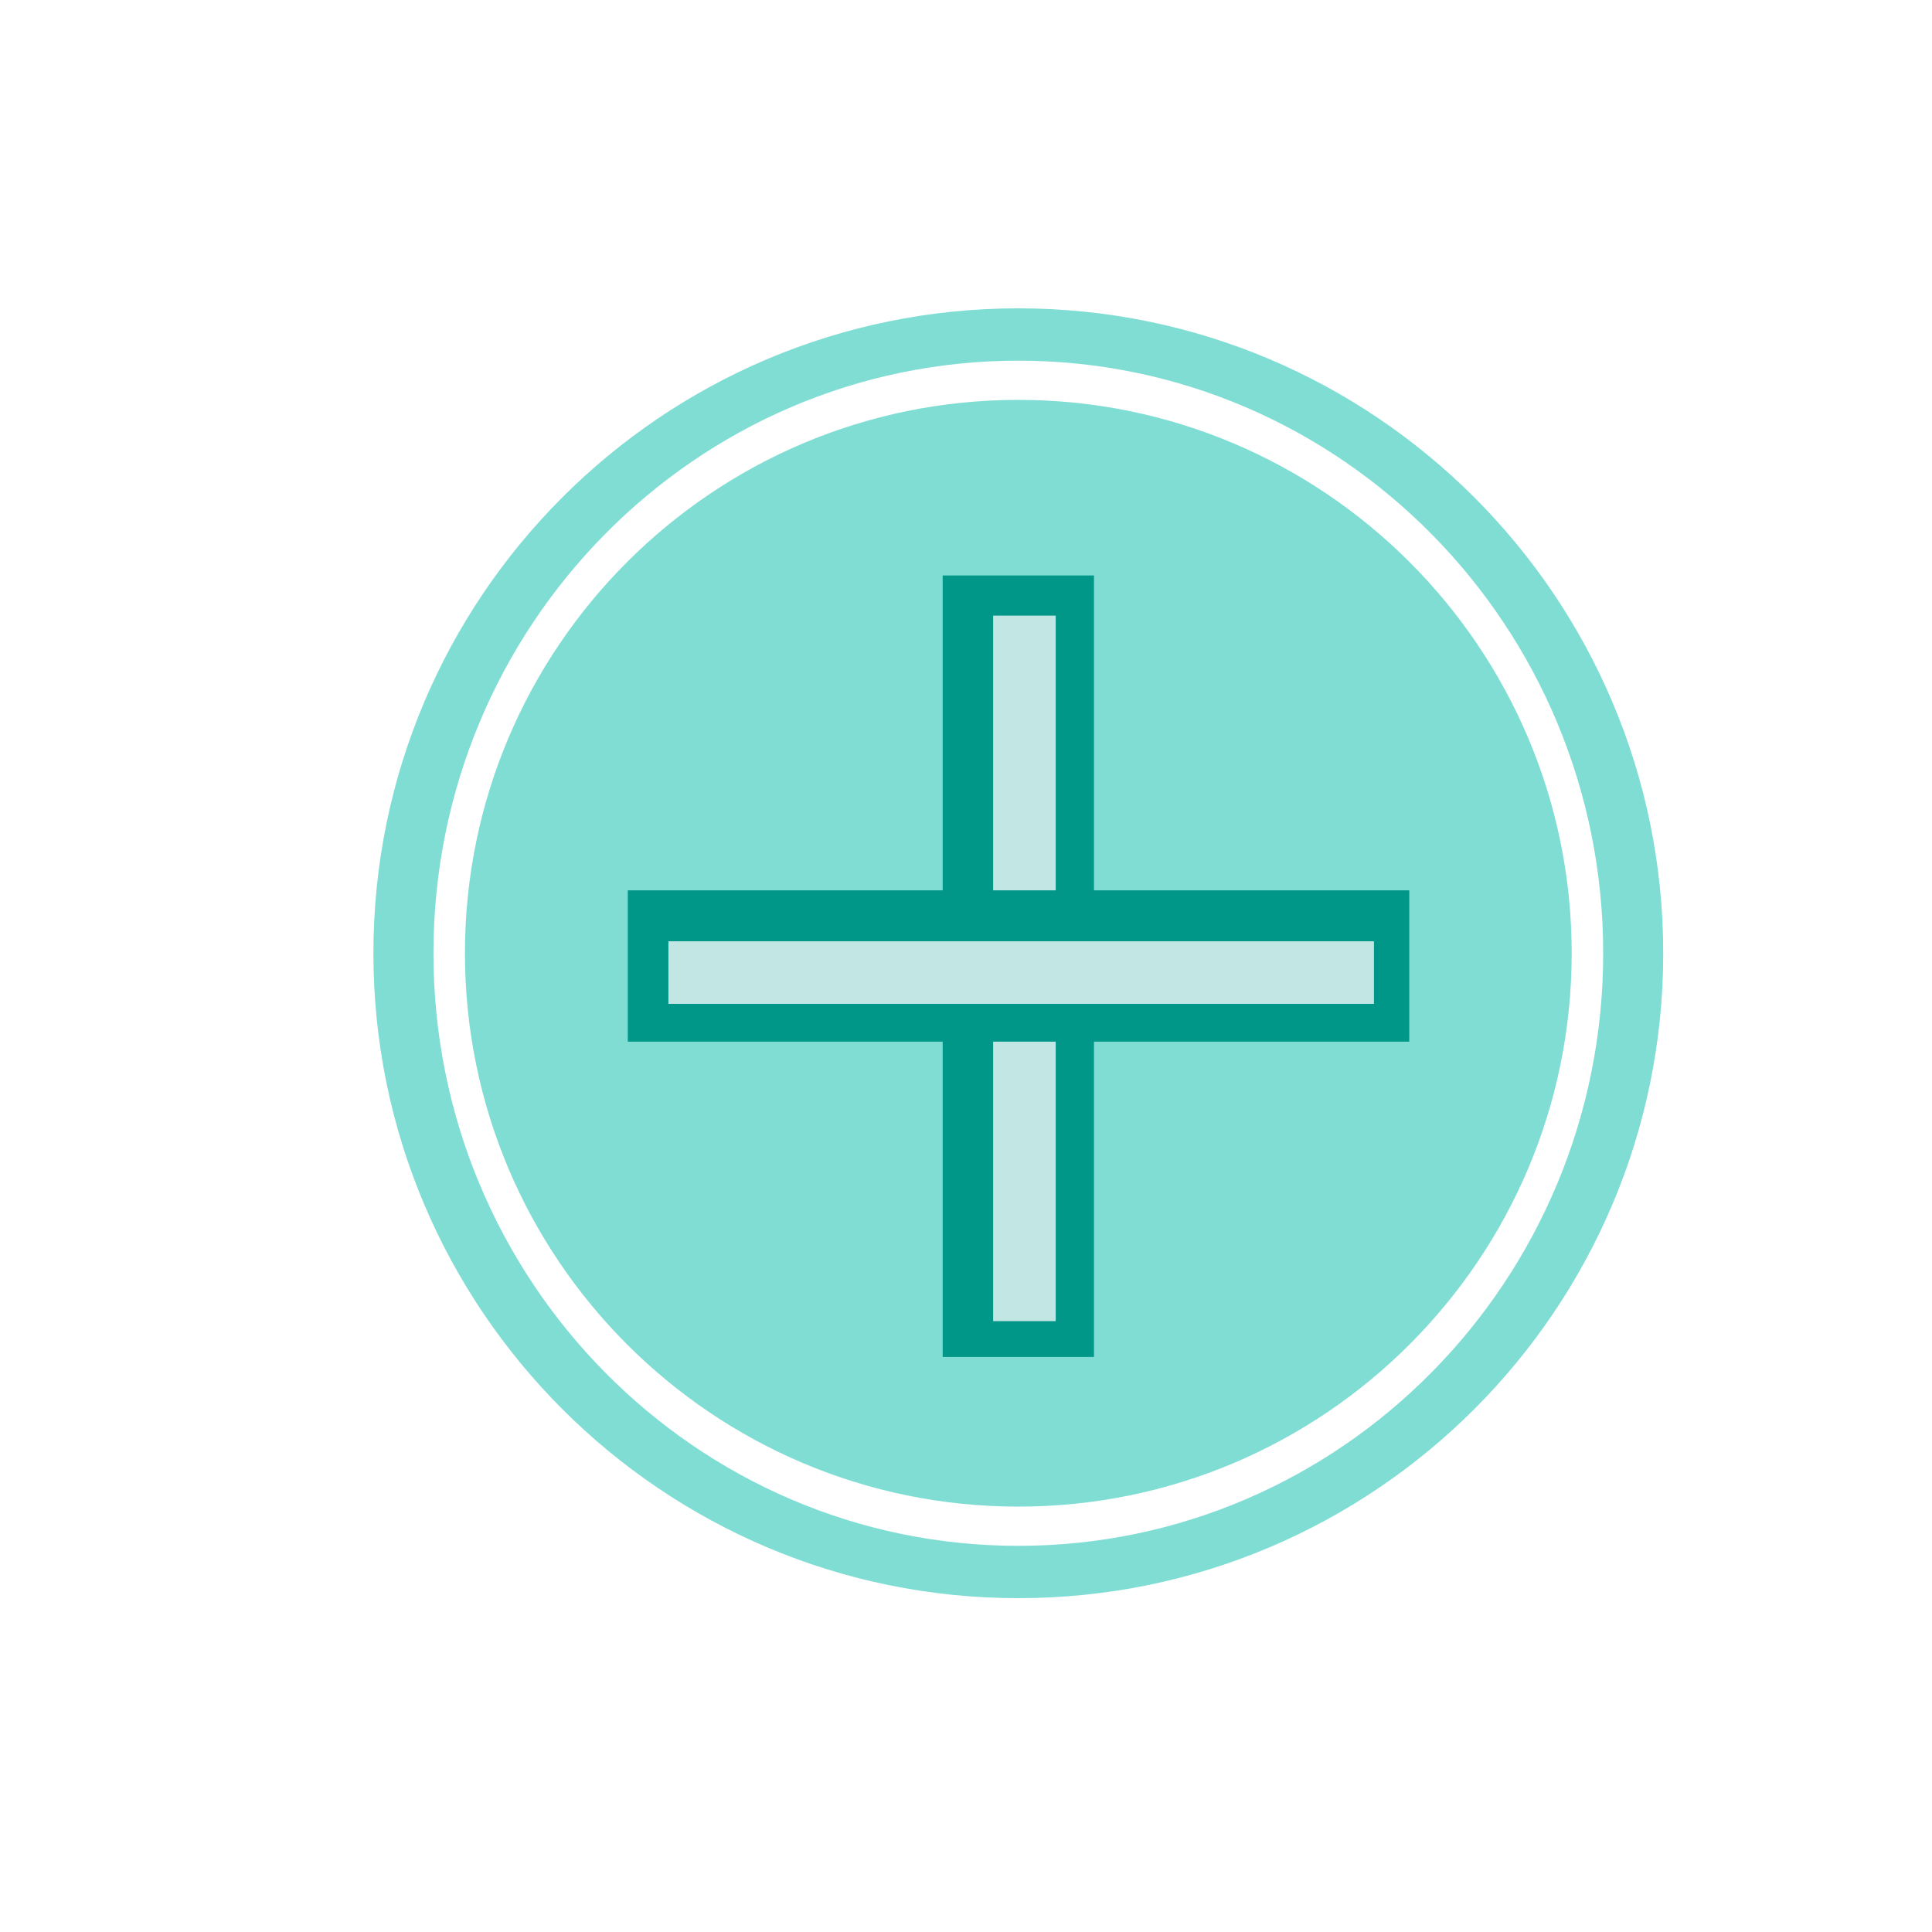<?xml version="1.0" standalone="no"?><!-- Generator: Gravit.io --><svg xmlns="http://www.w3.org/2000/svg" xmlns:xlink="http://www.w3.org/1999/xlink" style="isolation:isolate" viewBox="0 0 500 500" width="500" height="500"><defs><clipPath id="_clipPath_cpNXtTkp0BYYUKUzBRfEjXw0fiVtaq6J"><rect width="500" height="500"/></clipPath></defs><g clip-path="url(#_clipPath_cpNXtTkp0BYYUKUzBRfEjXw0fiVtaq6J)"><clipPath id="_clipPath_lRjUg5cYuCdH9m54HKjrm4gQFXNpHBCf"><rect x="0" y="0" width="500" height="500" transform="matrix(1,0,0,1,0,0)" fill="rgb(255,255,255)"/></clipPath><g clip-path="url(#_clipPath_lRjUg5cYuCdH9m54HKjrm4gQFXNpHBCf)"><g><path d=" M 263.54 79.796 C 355.655 79.796 430.442 154.584 430.442 246.699 C 430.442 338.813 355.655 413.601 263.54 413.601 C 171.425 413.601 96.637 338.813 96.637 246.699 C 96.637 154.584 171.425 79.796 263.54 79.796 Z  M 263.54 93.341 C 347.078 93.341 414.905 162.06 414.905 246.699 C 414.905 331.343 347.078 400.056 263.54 400.062 C 180.001 400.062 112.174 331.343 112.174 246.699 C 112.174 162.06 180.001 93.341 263.54 93.341 Z  M 263.54 103.487 C 342.579 103.487 406.751 167.66 406.751 246.699 C 406.751 325.738 342.579 389.91 263.54 389.91 C 184.501 389.91 120.328 325.738 120.328 246.699 C 120.328 167.66 184.501 103.487 263.54 103.487 Z " fill-rule="evenodd" fill="rgb(127,221,212)"/><g><rect x="162.422" y="230.475" width="202.239" height="39.157" transform="matrix(0,-1,1,0,13.488,513.595)" fill="rgb(0,150,136)"/><rect x="173.826" y="242.521" width="182.592" height="16.194" transform="matrix(0,-1,1,0,14.505,515.74)" fill="rgb(194,230,227)"/></g><g><rect x="162.474" y="230.42" width="202.239" height="39.157" transform="matrix(-1,0,0,-1,527.188,499.997)" fill="rgb(0,150,136)"/><rect x="172.982" y="243.604" width="182.592" height="16.194" transform="matrix(1,0,0,1,0,0)" fill="rgb(194,230,227)"/></g></g></g></g></svg>